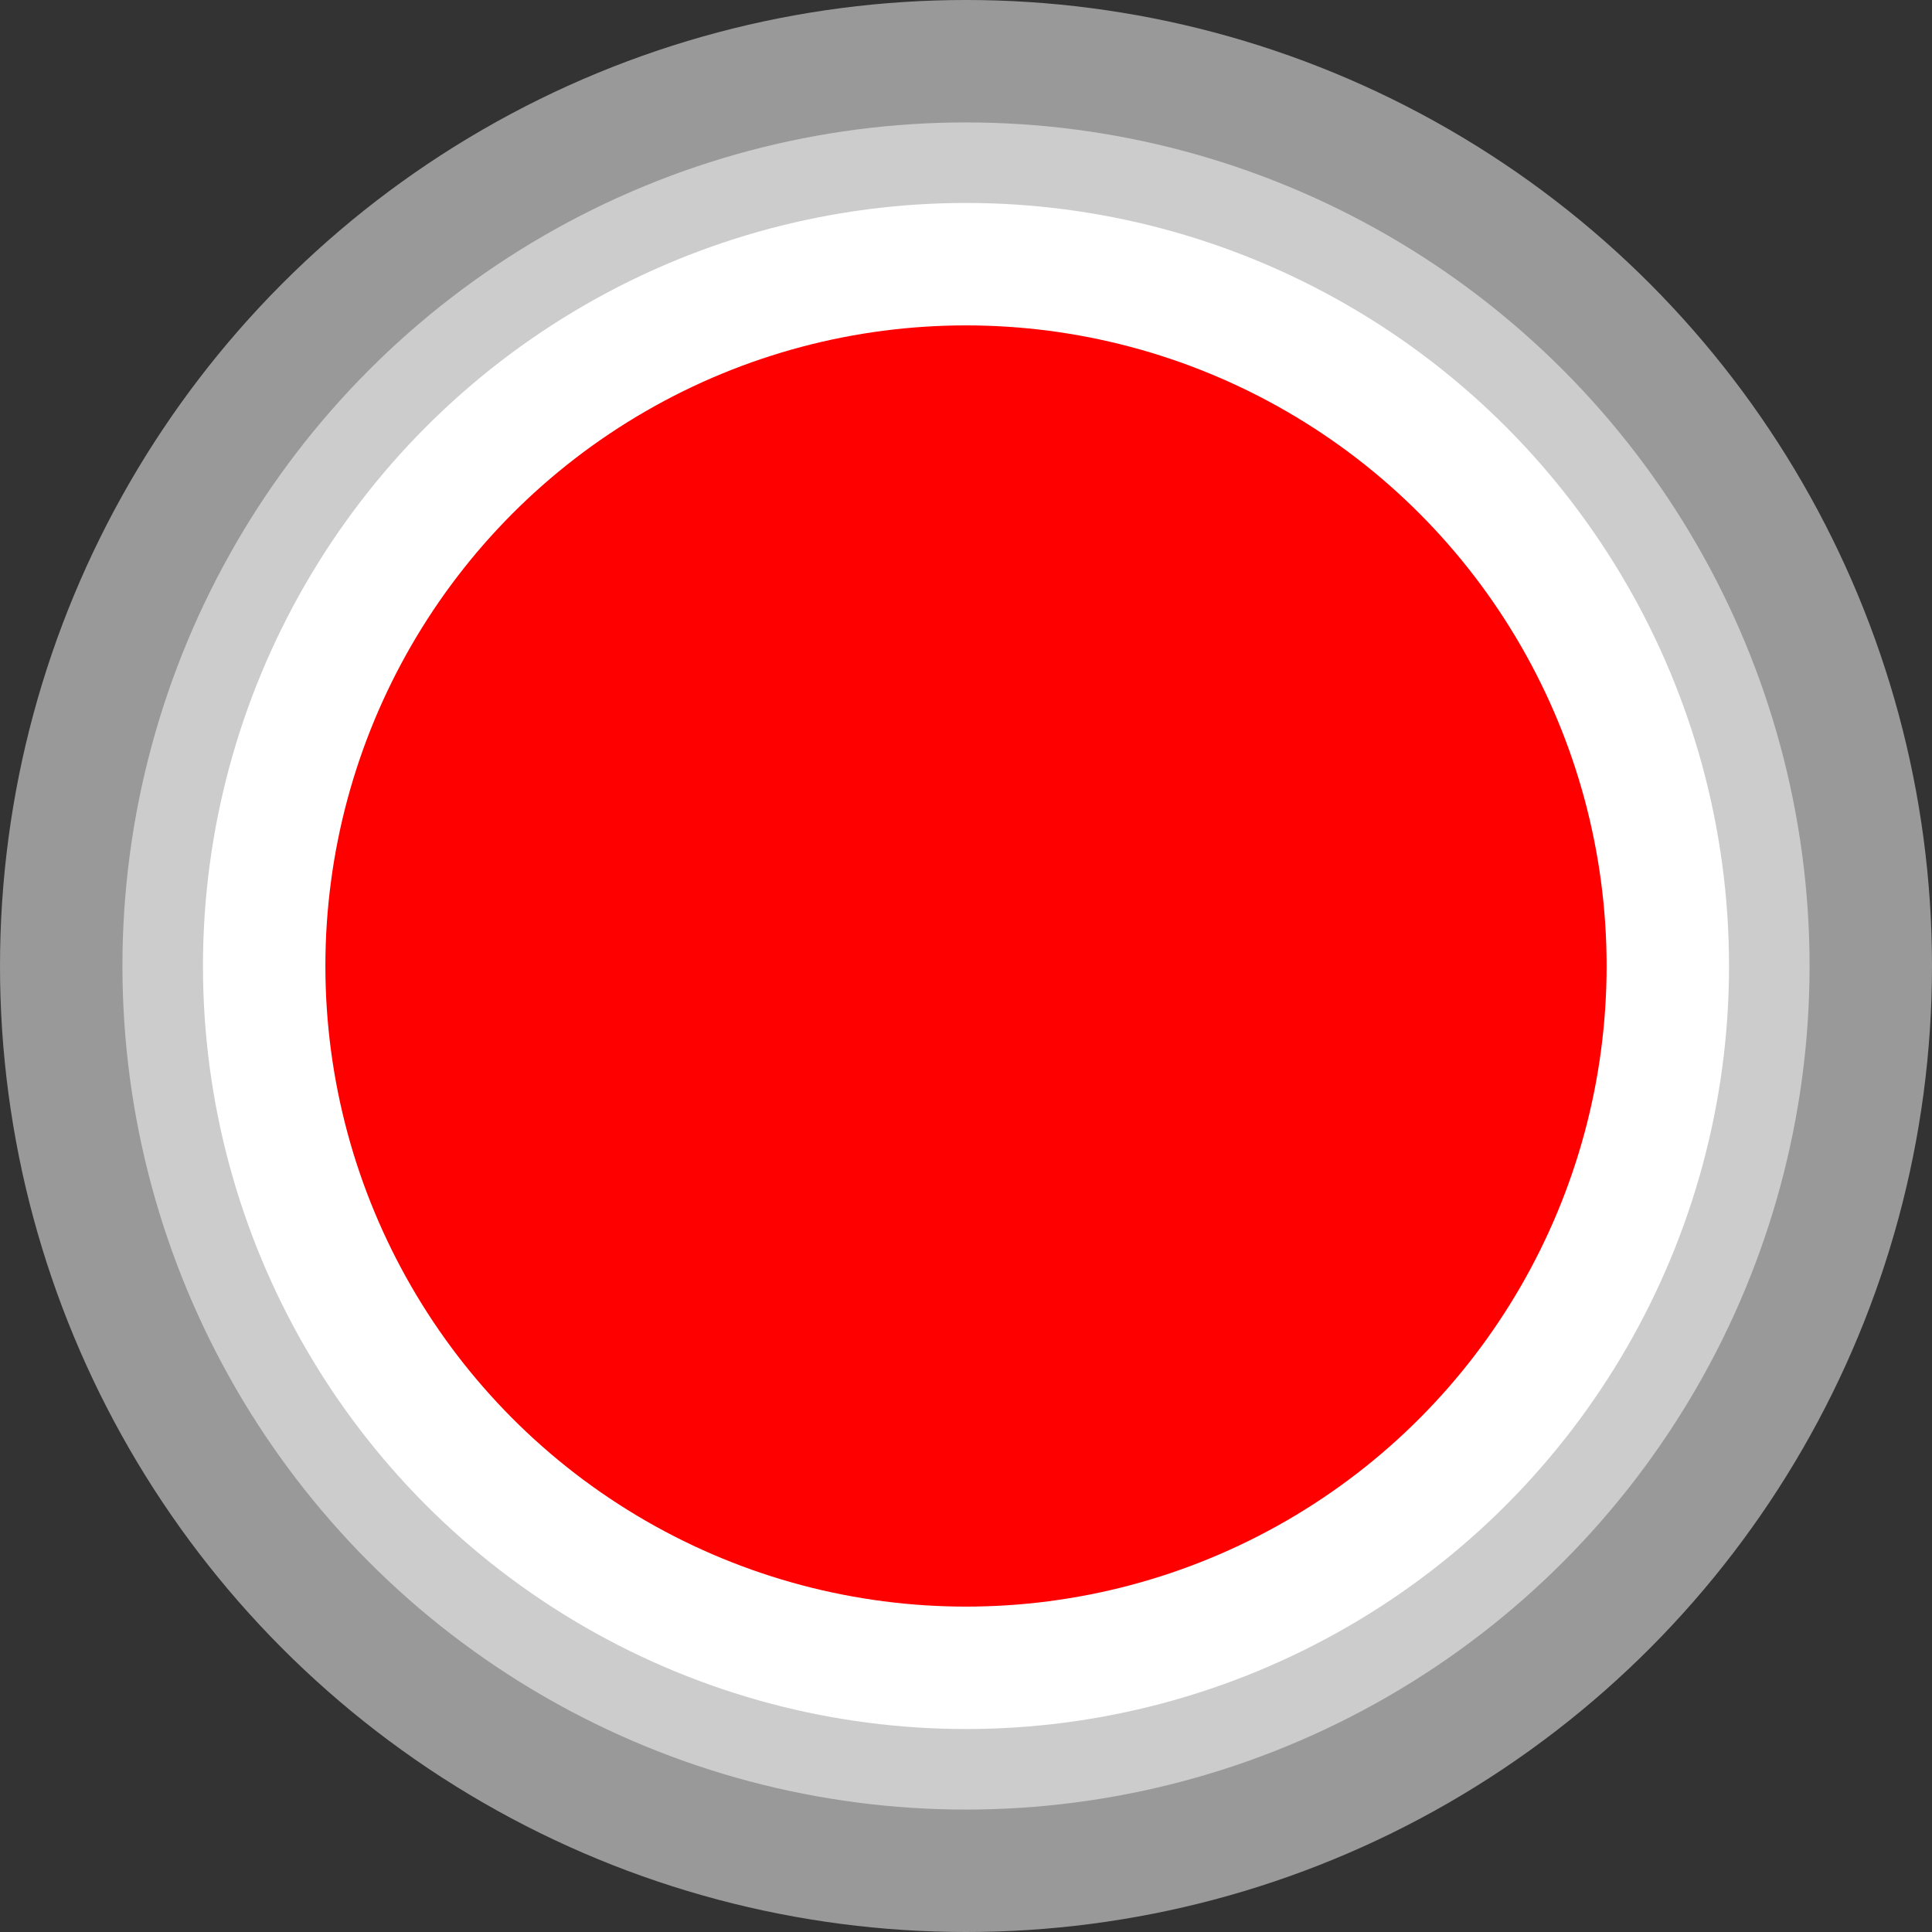 <?xml version="1.0" encoding="utf-8"?>
<!-- Generator: Adobe Illustrator 17.1.0, SVG Export Plug-In . SVG Version: 6.00 Build 0)  -->
<!DOCTYPE svg PUBLIC "-//W3C//DTD SVG 1.1//EN" "http://www.w3.org/Graphics/SVG/1.1/DTD/svg11.dtd">
<svg version="1.1" id="Layer_1" xmlns="http://www.w3.org/2000/svg" xmlns:xlink="http://www.w3.org/1999/xlink" x="0px" y="0px"
	 viewBox="0 0 19 19" enable-background="new 0 0 19 19" xml:space="preserve">
<rect x="0" y="0" width="19" height="19" fill="#333333" stroke="none"/>
<g>
	<circle fill="#999999" cx="9.5" cy="9.5" r="9.5"/>
	<circle fill="#FFFFFF" stroke="#CCCCCC" stroke-width="0.792" stroke-miterlimit="10" cx="9.5" cy="9.5" r="7.9"/>
	<circle fill="#FF0000" cx="9.5" cy="9.5" r="6.3"/>
</g>
</svg>
